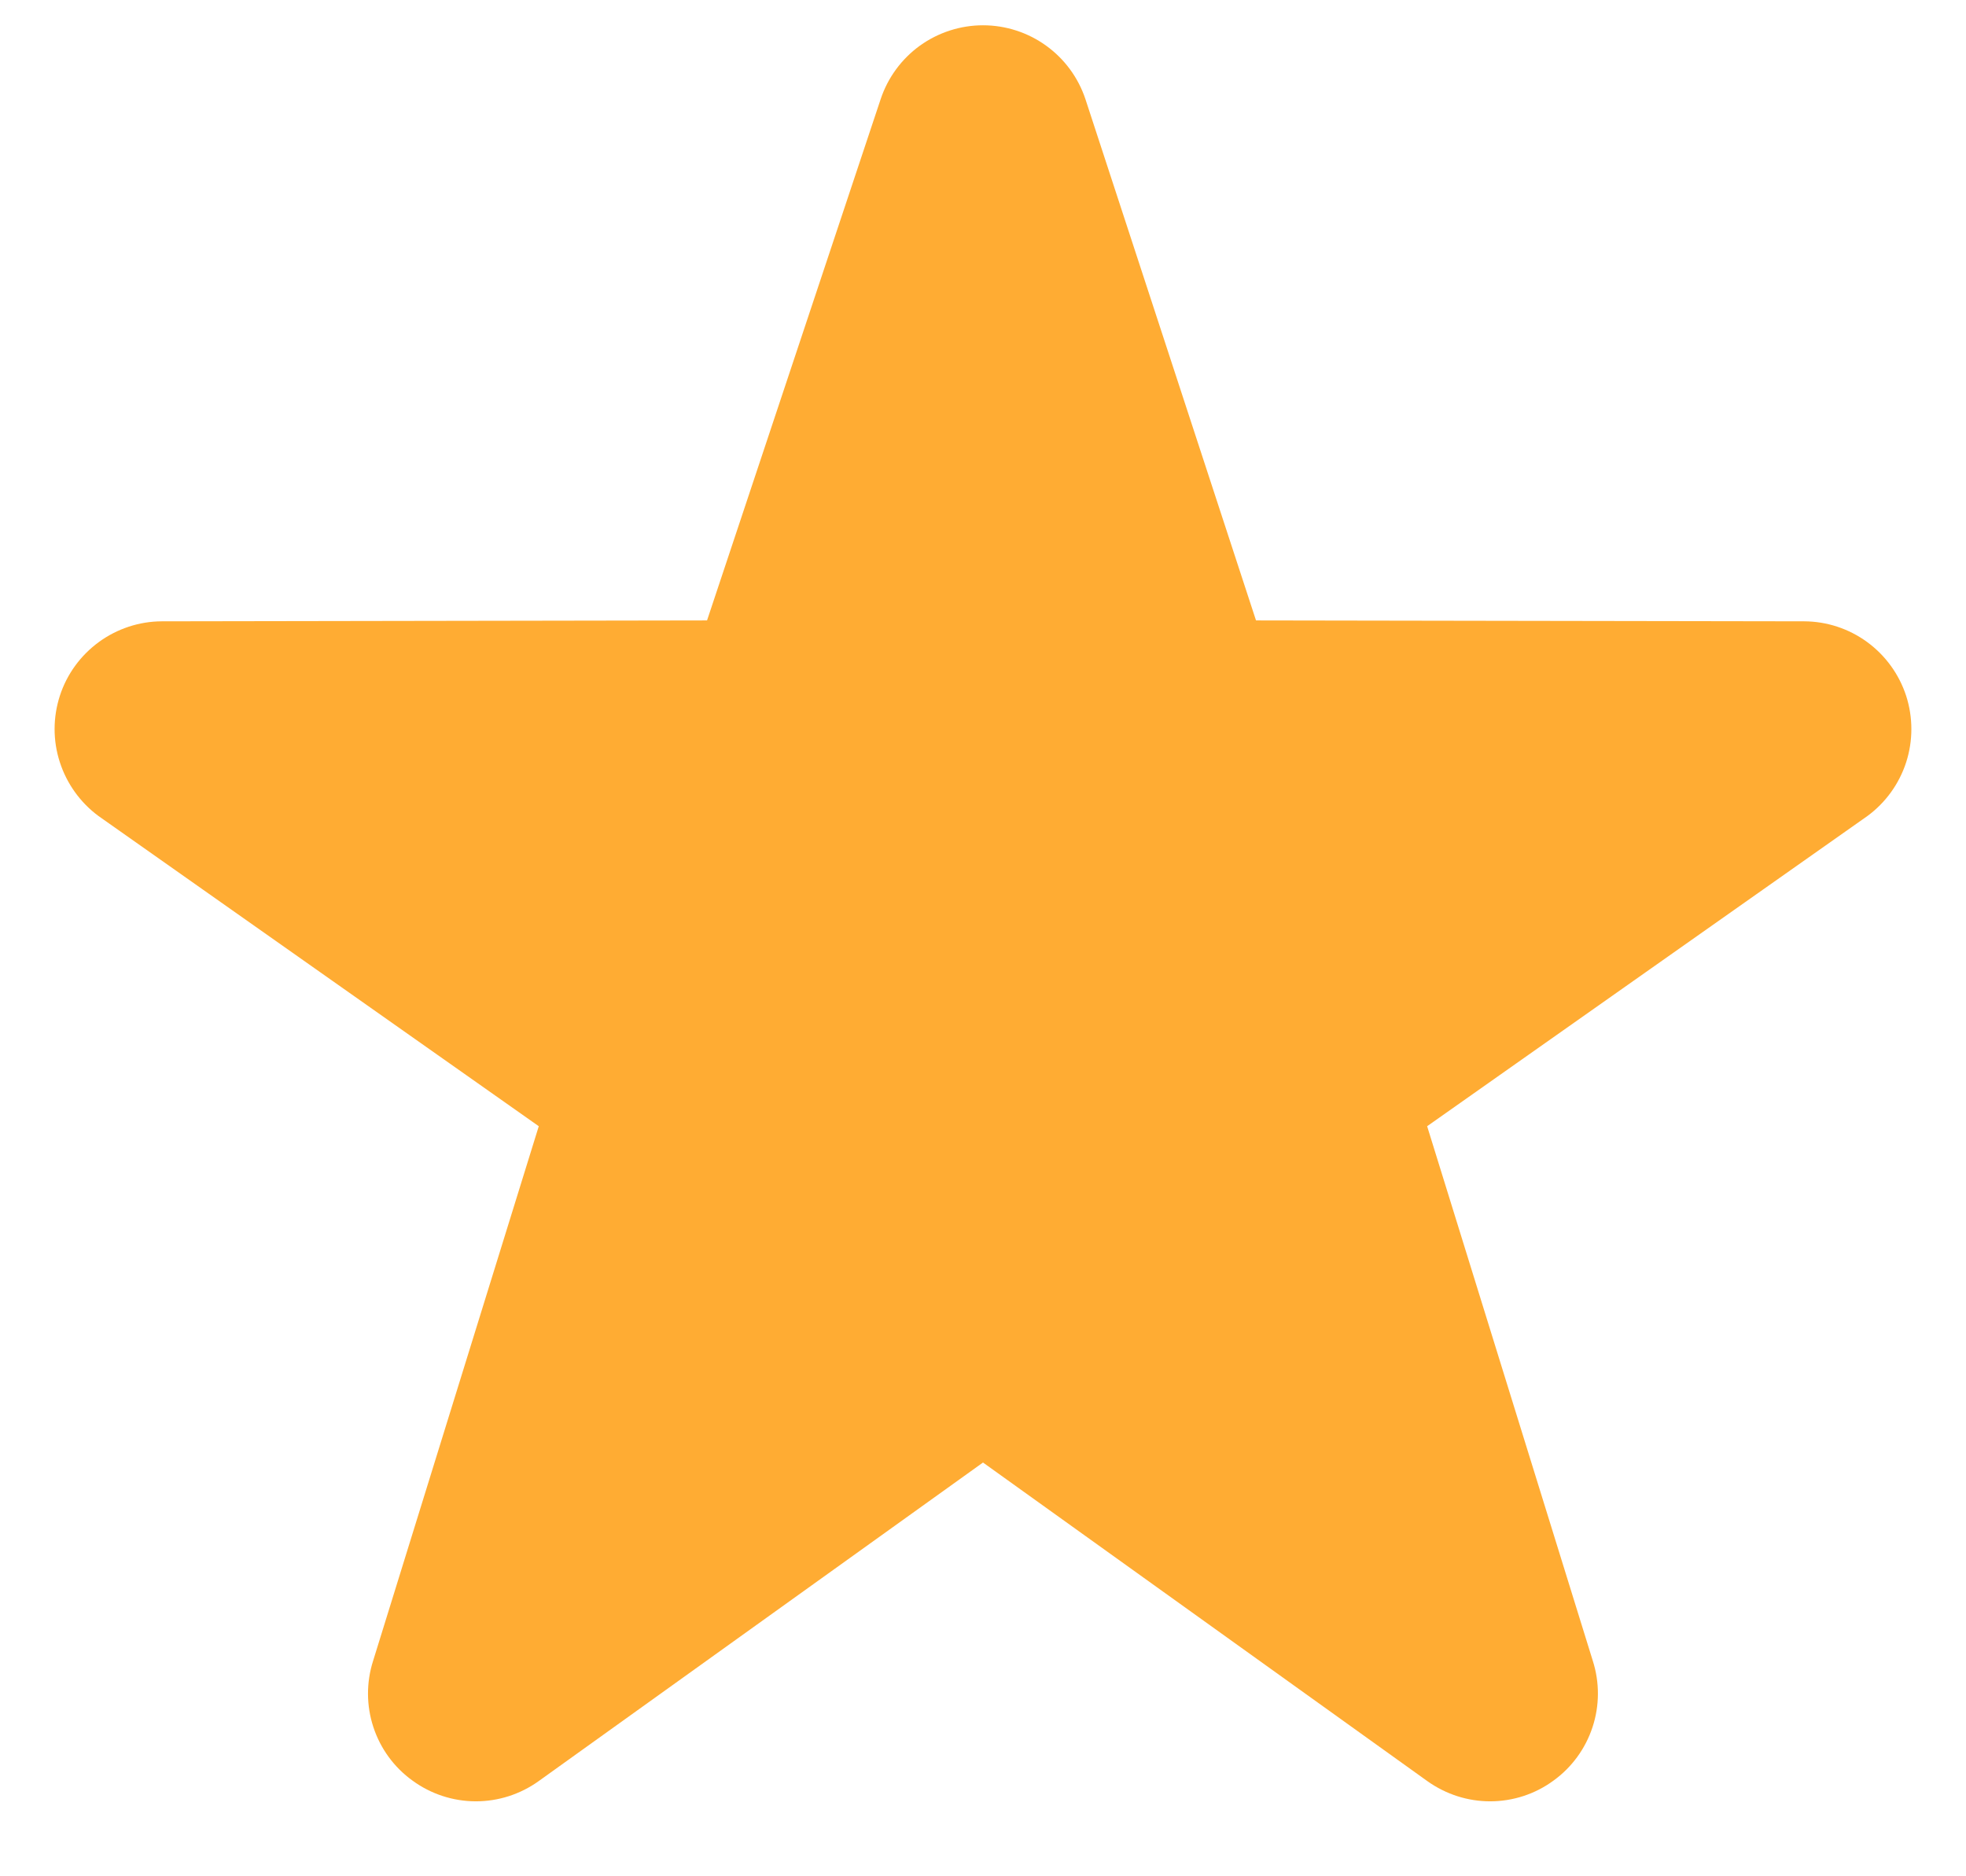 <svg width="22" height="21" viewBox="0 0 22 21" fill="none" xmlns="http://www.w3.org/2000/svg">
<path d="M16.675 20.161C16.428 20.161 16.183 20.085 15.971 19.934L11 16.369L6.029 19.934C5.823 20.082 5.575 20.162 5.321 20.161C5.068 20.16 4.821 20.079 4.616 19.929C4.41 19.781 4.257 19.571 4.178 19.33C4.099 19.09 4.098 18.83 4.175 18.589L6.029 12.605L1.102 9.133C0.898 8.982 0.747 8.771 0.669 8.529C0.591 8.288 0.592 8.028 0.67 7.787C0.748 7.546 0.901 7.336 1.106 7.186C1.31 7.037 1.557 6.955 1.81 6.954L7.912 6.944L9.855 1.109C9.935 0.869 10.089 0.659 10.294 0.511C10.5 0.363 10.747 0.283 11 0.283C11.254 0.283 11.501 0.363 11.706 0.511C11.912 0.659 12.066 0.869 12.146 1.109L14.055 6.944L20.189 6.954C20.442 6.955 20.689 7.036 20.894 7.186C21.099 7.336 21.251 7.546 21.33 7.787C21.408 8.029 21.408 8.289 21.331 8.53C21.253 8.772 21.101 8.983 20.897 9.133L15.97 12.605L17.824 18.589C17.901 18.83 17.9 19.09 17.821 19.33C17.742 19.571 17.589 19.781 17.384 19.929C17.179 20.08 16.93 20.161 16.675 20.161Z" fill="#FFAC33"/>
</svg>
